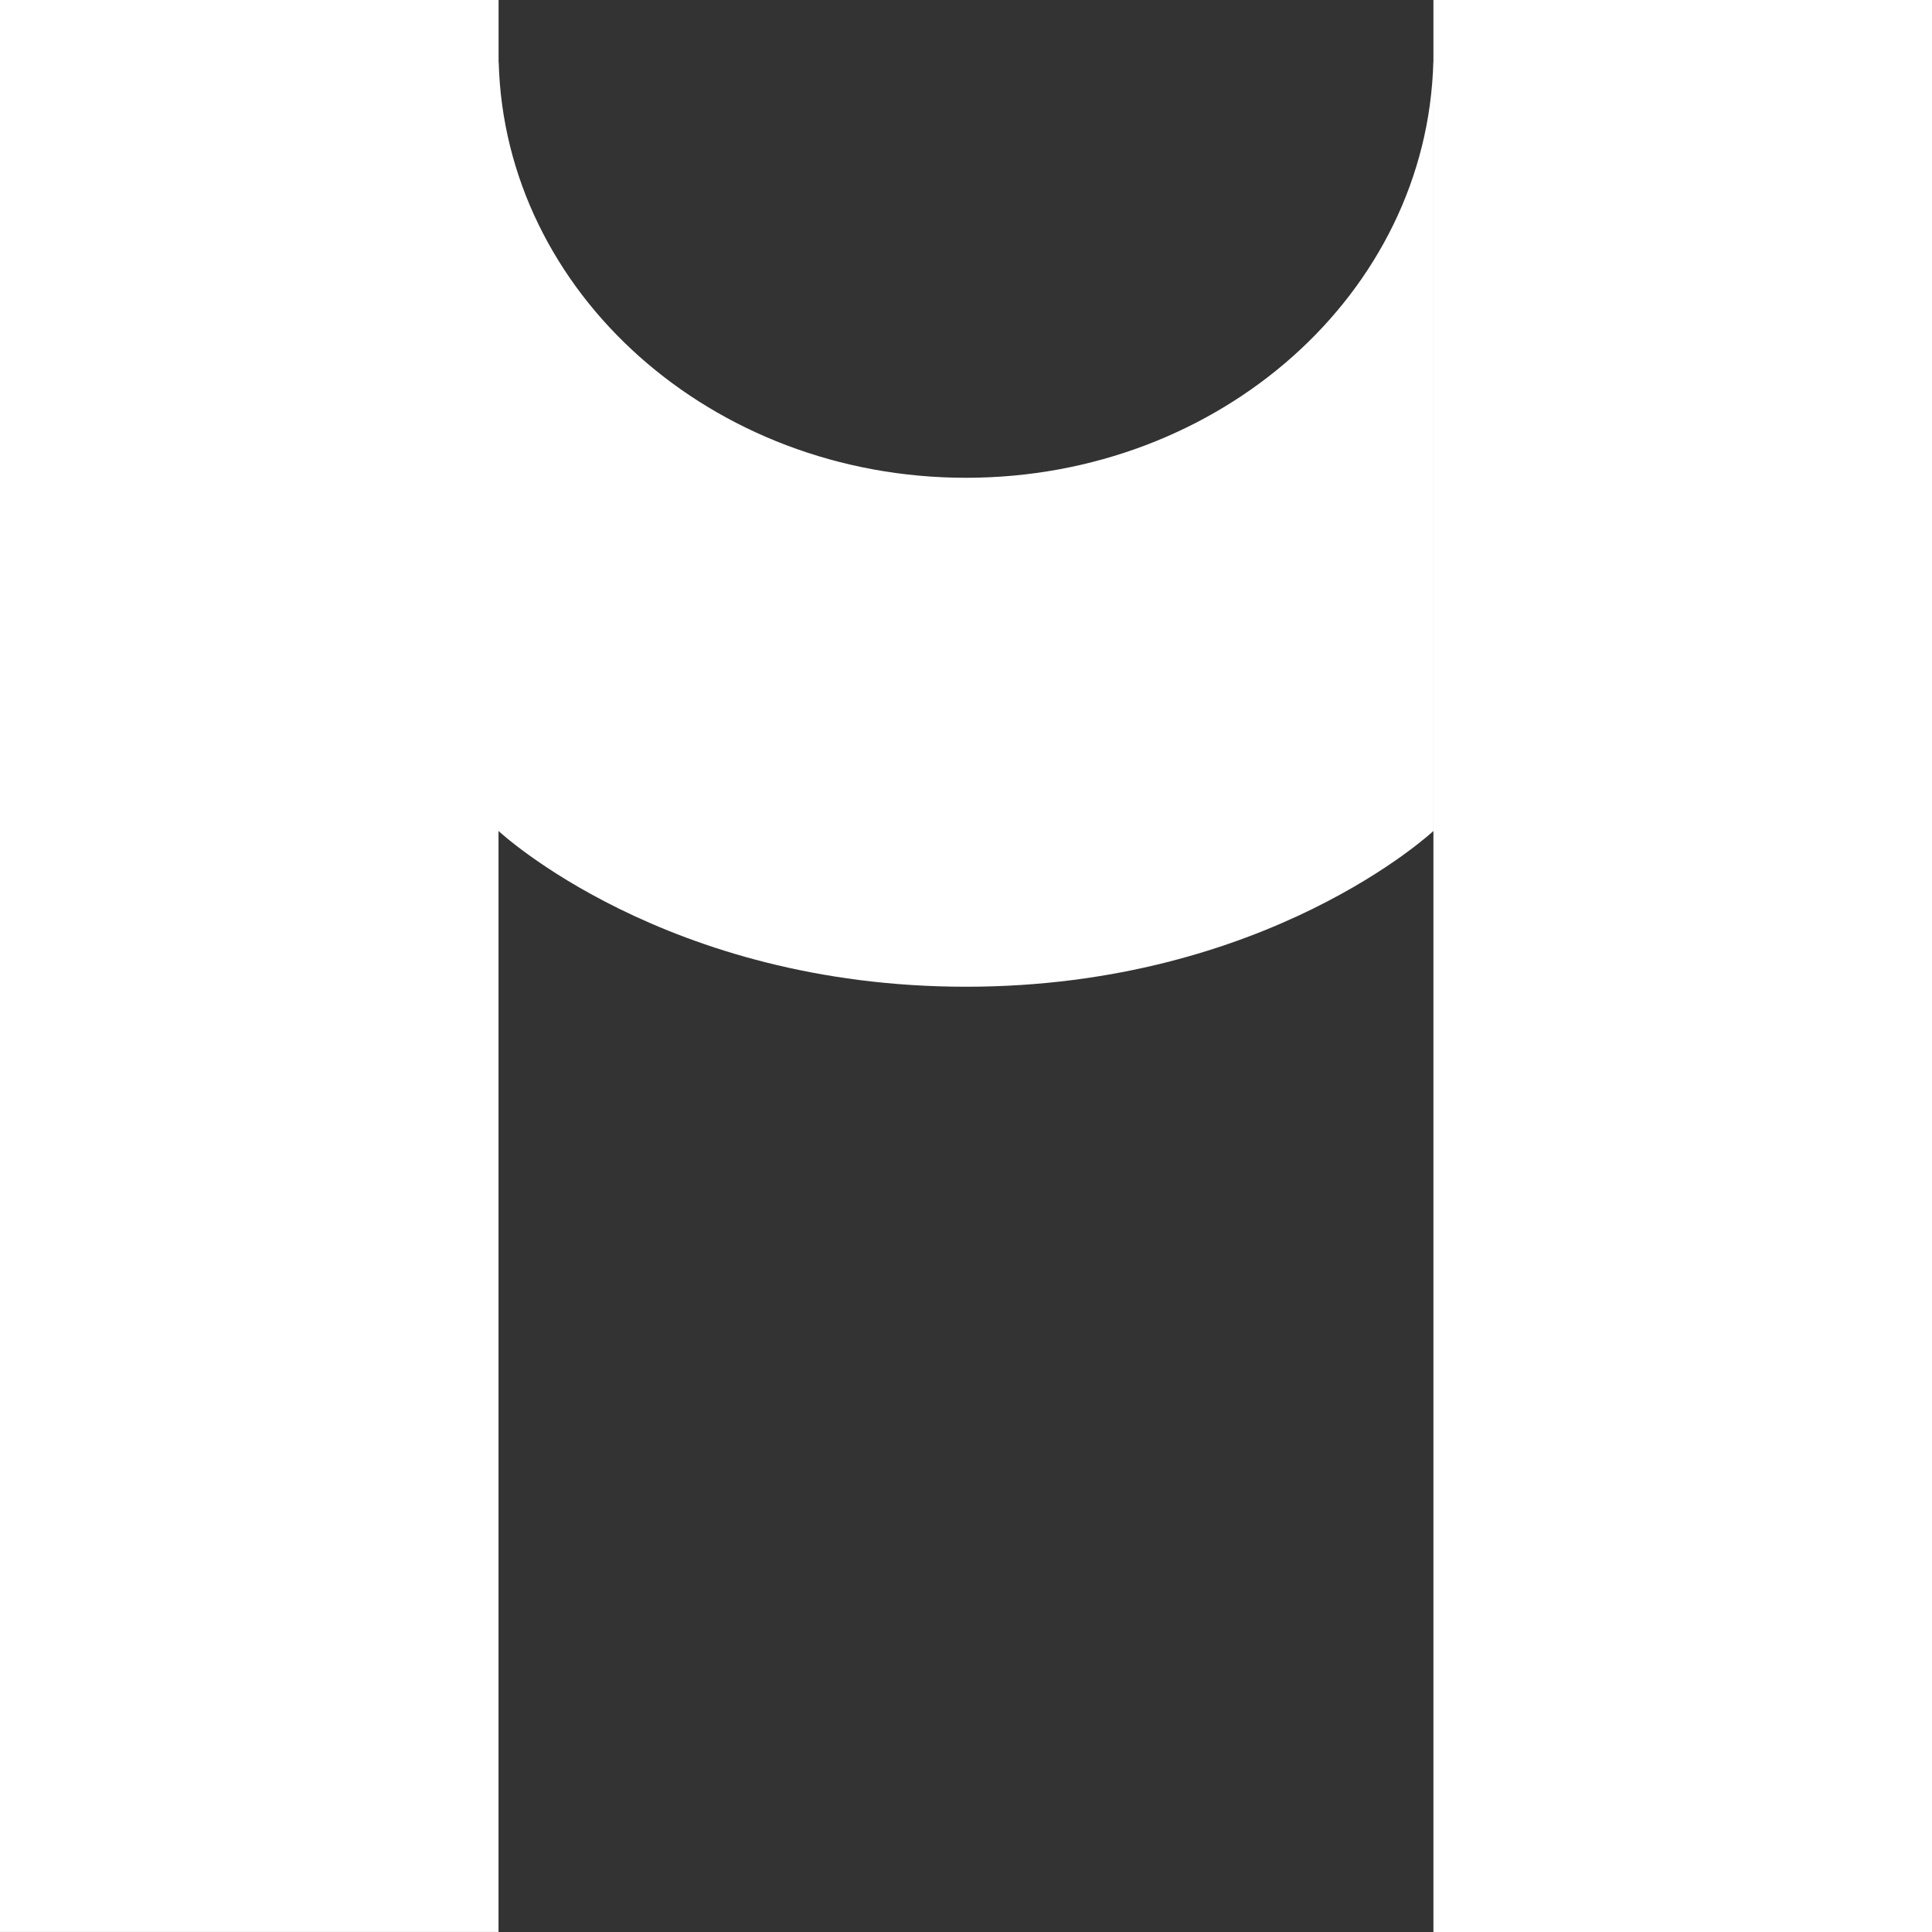 <?xml version="1.0" encoding="UTF-8"?>
<svg width="60px" height="60px" viewBox="0 0 60 60" version="1.1" xmlns="http://www.w3.org/2000/svg" xmlns:xlink="http://www.w3.org/1999/xlink">
    <rect x="0" y="0" width="60" height="60" fill="#333333" stroke="none"/>
    <!-- Generator: Sketch 42 (36781) - http://www.bohemiancoding.com/sketch -->
    <title>Logo</title>
    <desc>Created with Sketch.</desc>
    <defs></defs>
    <g id="Page-1" stroke="none" stroke-width="1" fill="none" fill-rule="evenodd">
        <g id="Layout-2" transform="translate(-252, -42)" fill="#FFFFFF">
            <g id="Hero">
                <g id="Navigation" transform="translate(252, 42)">
                    <path d="M44.512,1.935 L44.517,1.935 L44.517,25.806 C44.517,25.806 39.355,30.644 30,30.644 C20.656,30.644 15.494,25.817 15.482,25.806 L15.482,59.998 L0,59.998 L0,0 L15.484,0 L15.484,25.806 L15.484,1.935 L15.488,1.935 C15.676,9.09 22.101,14.838 30,14.838 C37.899,14.838 44.324,9.09 44.512,1.935 L44.512,1.935 Z M44.517,0 L60,0 L60,60 L44.516,60 L44.516,0.002 L44.517,0 Z" id="Logo"></path>
                </g>
            </g>
        </g>
    </g>
</svg>
